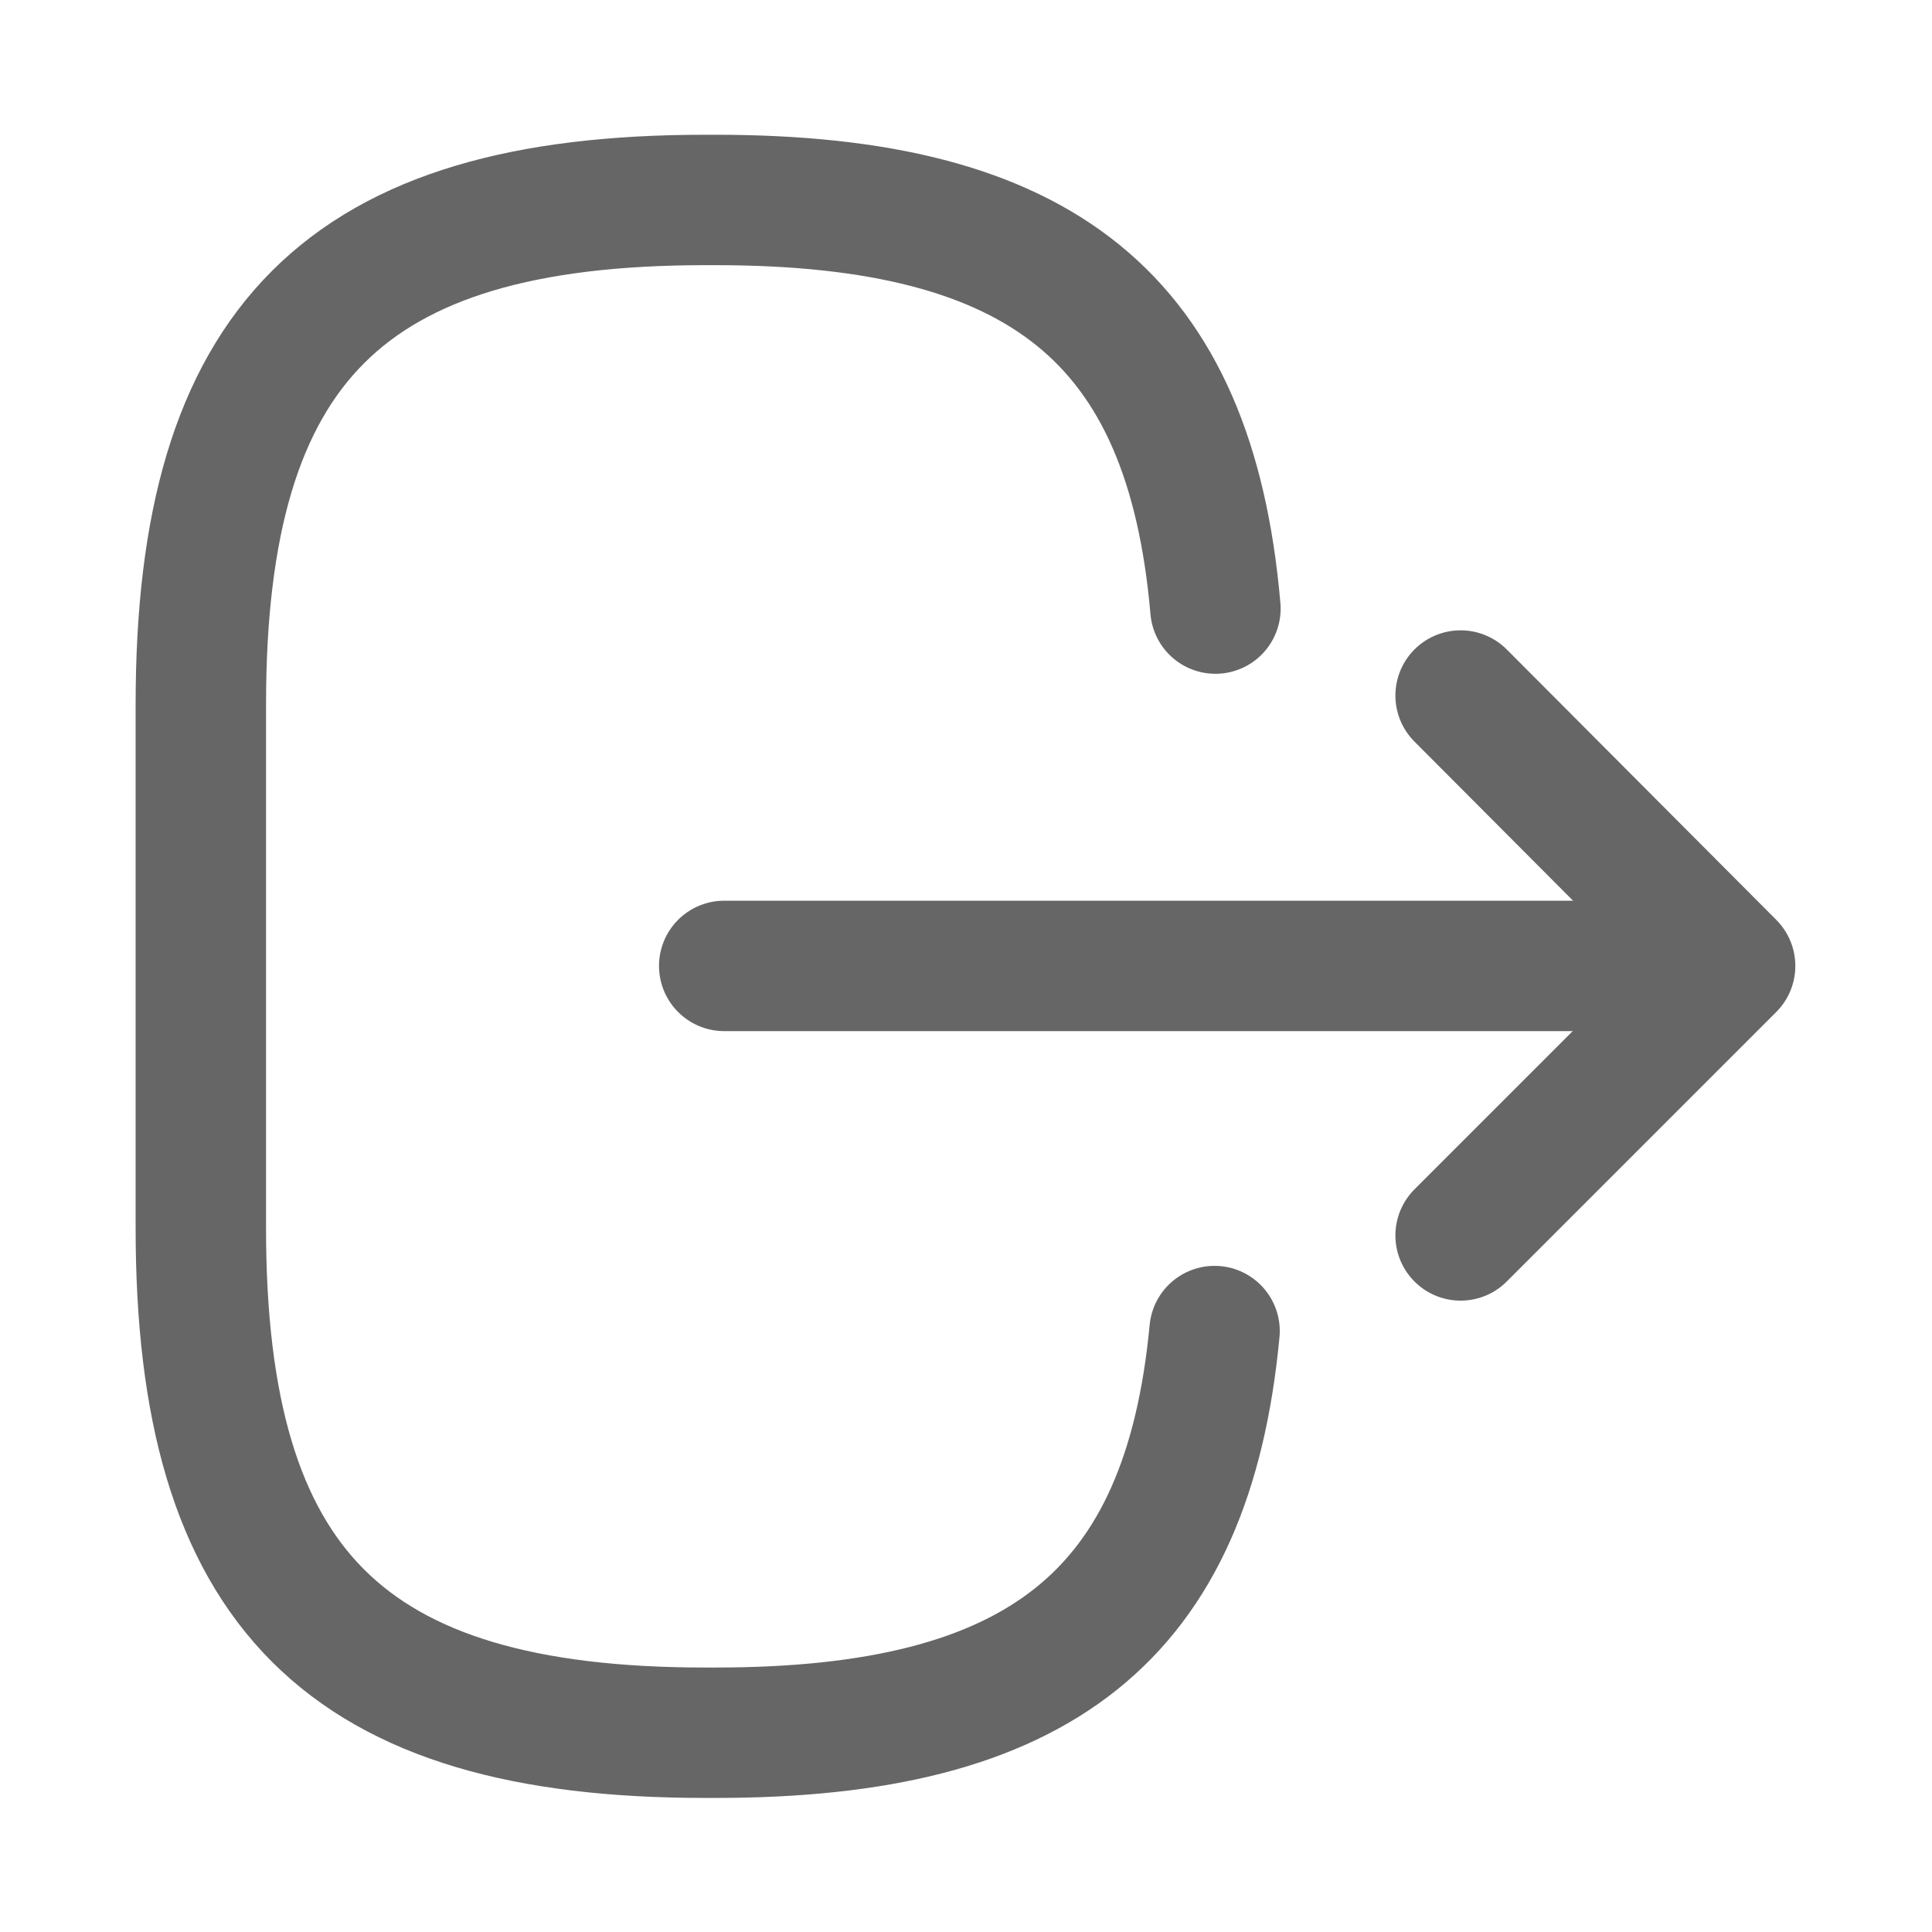 <svg width="22.222" height="22.223" viewBox="0 0 22.222 22.223" fill="none" xmlns="http://www.w3.org/2000/svg" xmlns:xlink="http://www.w3.org/1999/xlink">
	<desc>
			Created with Pixso.
	</desc>
	<defs/>
	<rect id="rectangles" width="22.222" height="22.222" transform="matrix(-1 0 0 1 22.222 0)" fill="#D9D9D9" fill-opacity="0"/>
	<path id="trails" d="M13.98 7C13.69 3.66 11.98 2.3 8.23 2.3L8.11 2.3C3.97 2.3 2.31 3.96 2.31 8.1L2.31 14.13C2.31 18.27 3.97 19.93 8.11 19.93L8.23 19.93C11.95 19.93 13.66 18.59 13.97 15.31" stroke="#666666" stroke-opacity="1" stroke-width="1.5" stroke-linejoin="round" stroke-linecap="round"/>
	<path id="trails" d="M8.33 11.11L18.87 11.11" stroke="#666666" stroke-opacity="1" stroke-width="1.5" stroke-linejoin="round" stroke-linecap="round"/>
	<path id="trails" d="M16.8 8L19.9 11.11L16.8 14.21" stroke="#666666" stroke-opacity="1" stroke-width="1.5" stroke-linejoin="round" stroke-linecap="round"/>
</svg>
